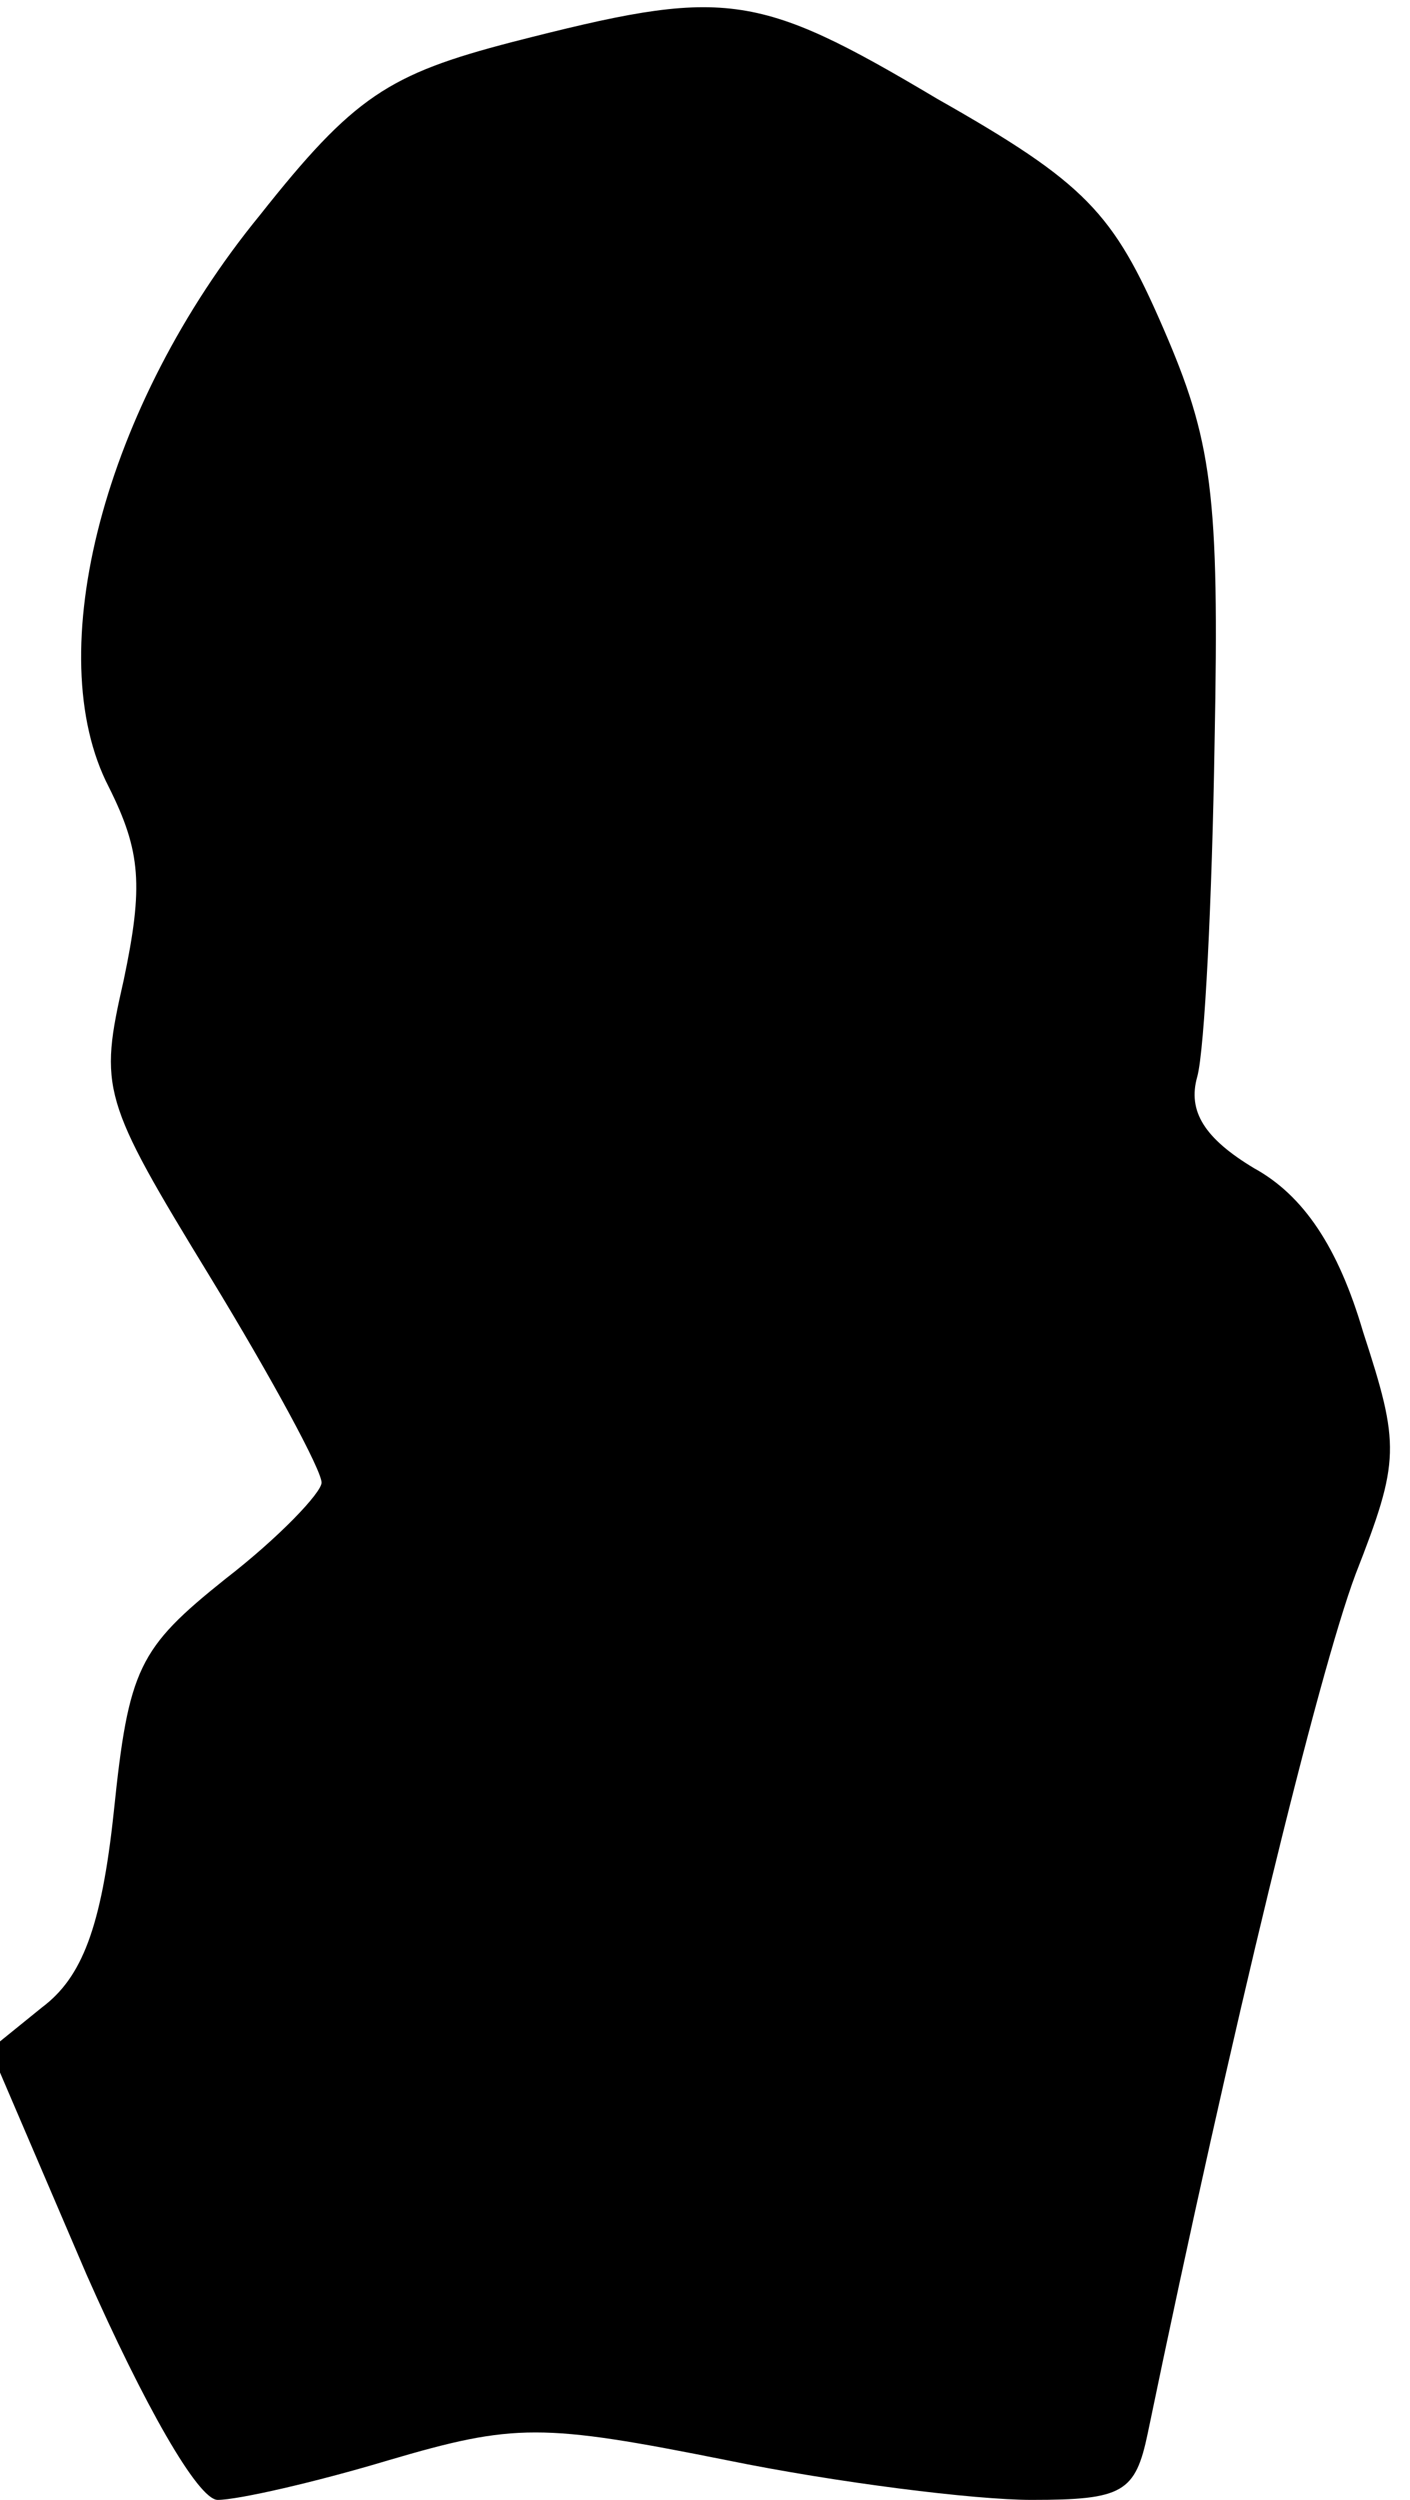 <?xml version="1.0" standalone="no"?>
<!DOCTYPE svg PUBLIC "-//W3C//DTD SVG 20010904//EN"
 "http://www.w3.org/TR/2001/REC-SVG-20010904/DTD/svg10.dtd">
<svg version="1.0" xmlns="http://www.w3.org/2000/svg"
 width="57pt" height="101pt" viewBox="0 0 57 101"
 preserveAspectRatio="xMidYMid meet">
<g transform="translate(0,101) scale(0.1,-0.1)"
fill="#000000" stroke="none">
<path fill="#000000" stroke="none" d="M207 993 c-50 -13 -64 -22 -102 -70
-63 -77 -89 -177 -61 -231 13 -26 14 -40 6 -78 -10 -44 -9 -48 35 -120 25 -41
45 -78 45 -83 0 -4 -17 -22 -39 -39 -35 -28 -39 -36 -45 -94 -5 -47 -13 -67
-29 -79 l-21 -17 39 -91 c23 -52 45 -91 53 -91 8 0 39 7 69 16 51 15 62 15
137 0 44 -9 100 -16 123 -16 37 0 42 3 47 27 34 164 69 307 84 347 18 46 18
52 3 98 -10 34 -24 55 -44 66 -20 12 -27 23 -23 37 3 11 6 72 7 135 2 101 -1
122 -21 168 -20 46 -31 58 -91 92 -74 44 -86 45 -172 23z"/>
</g>
</svg>
